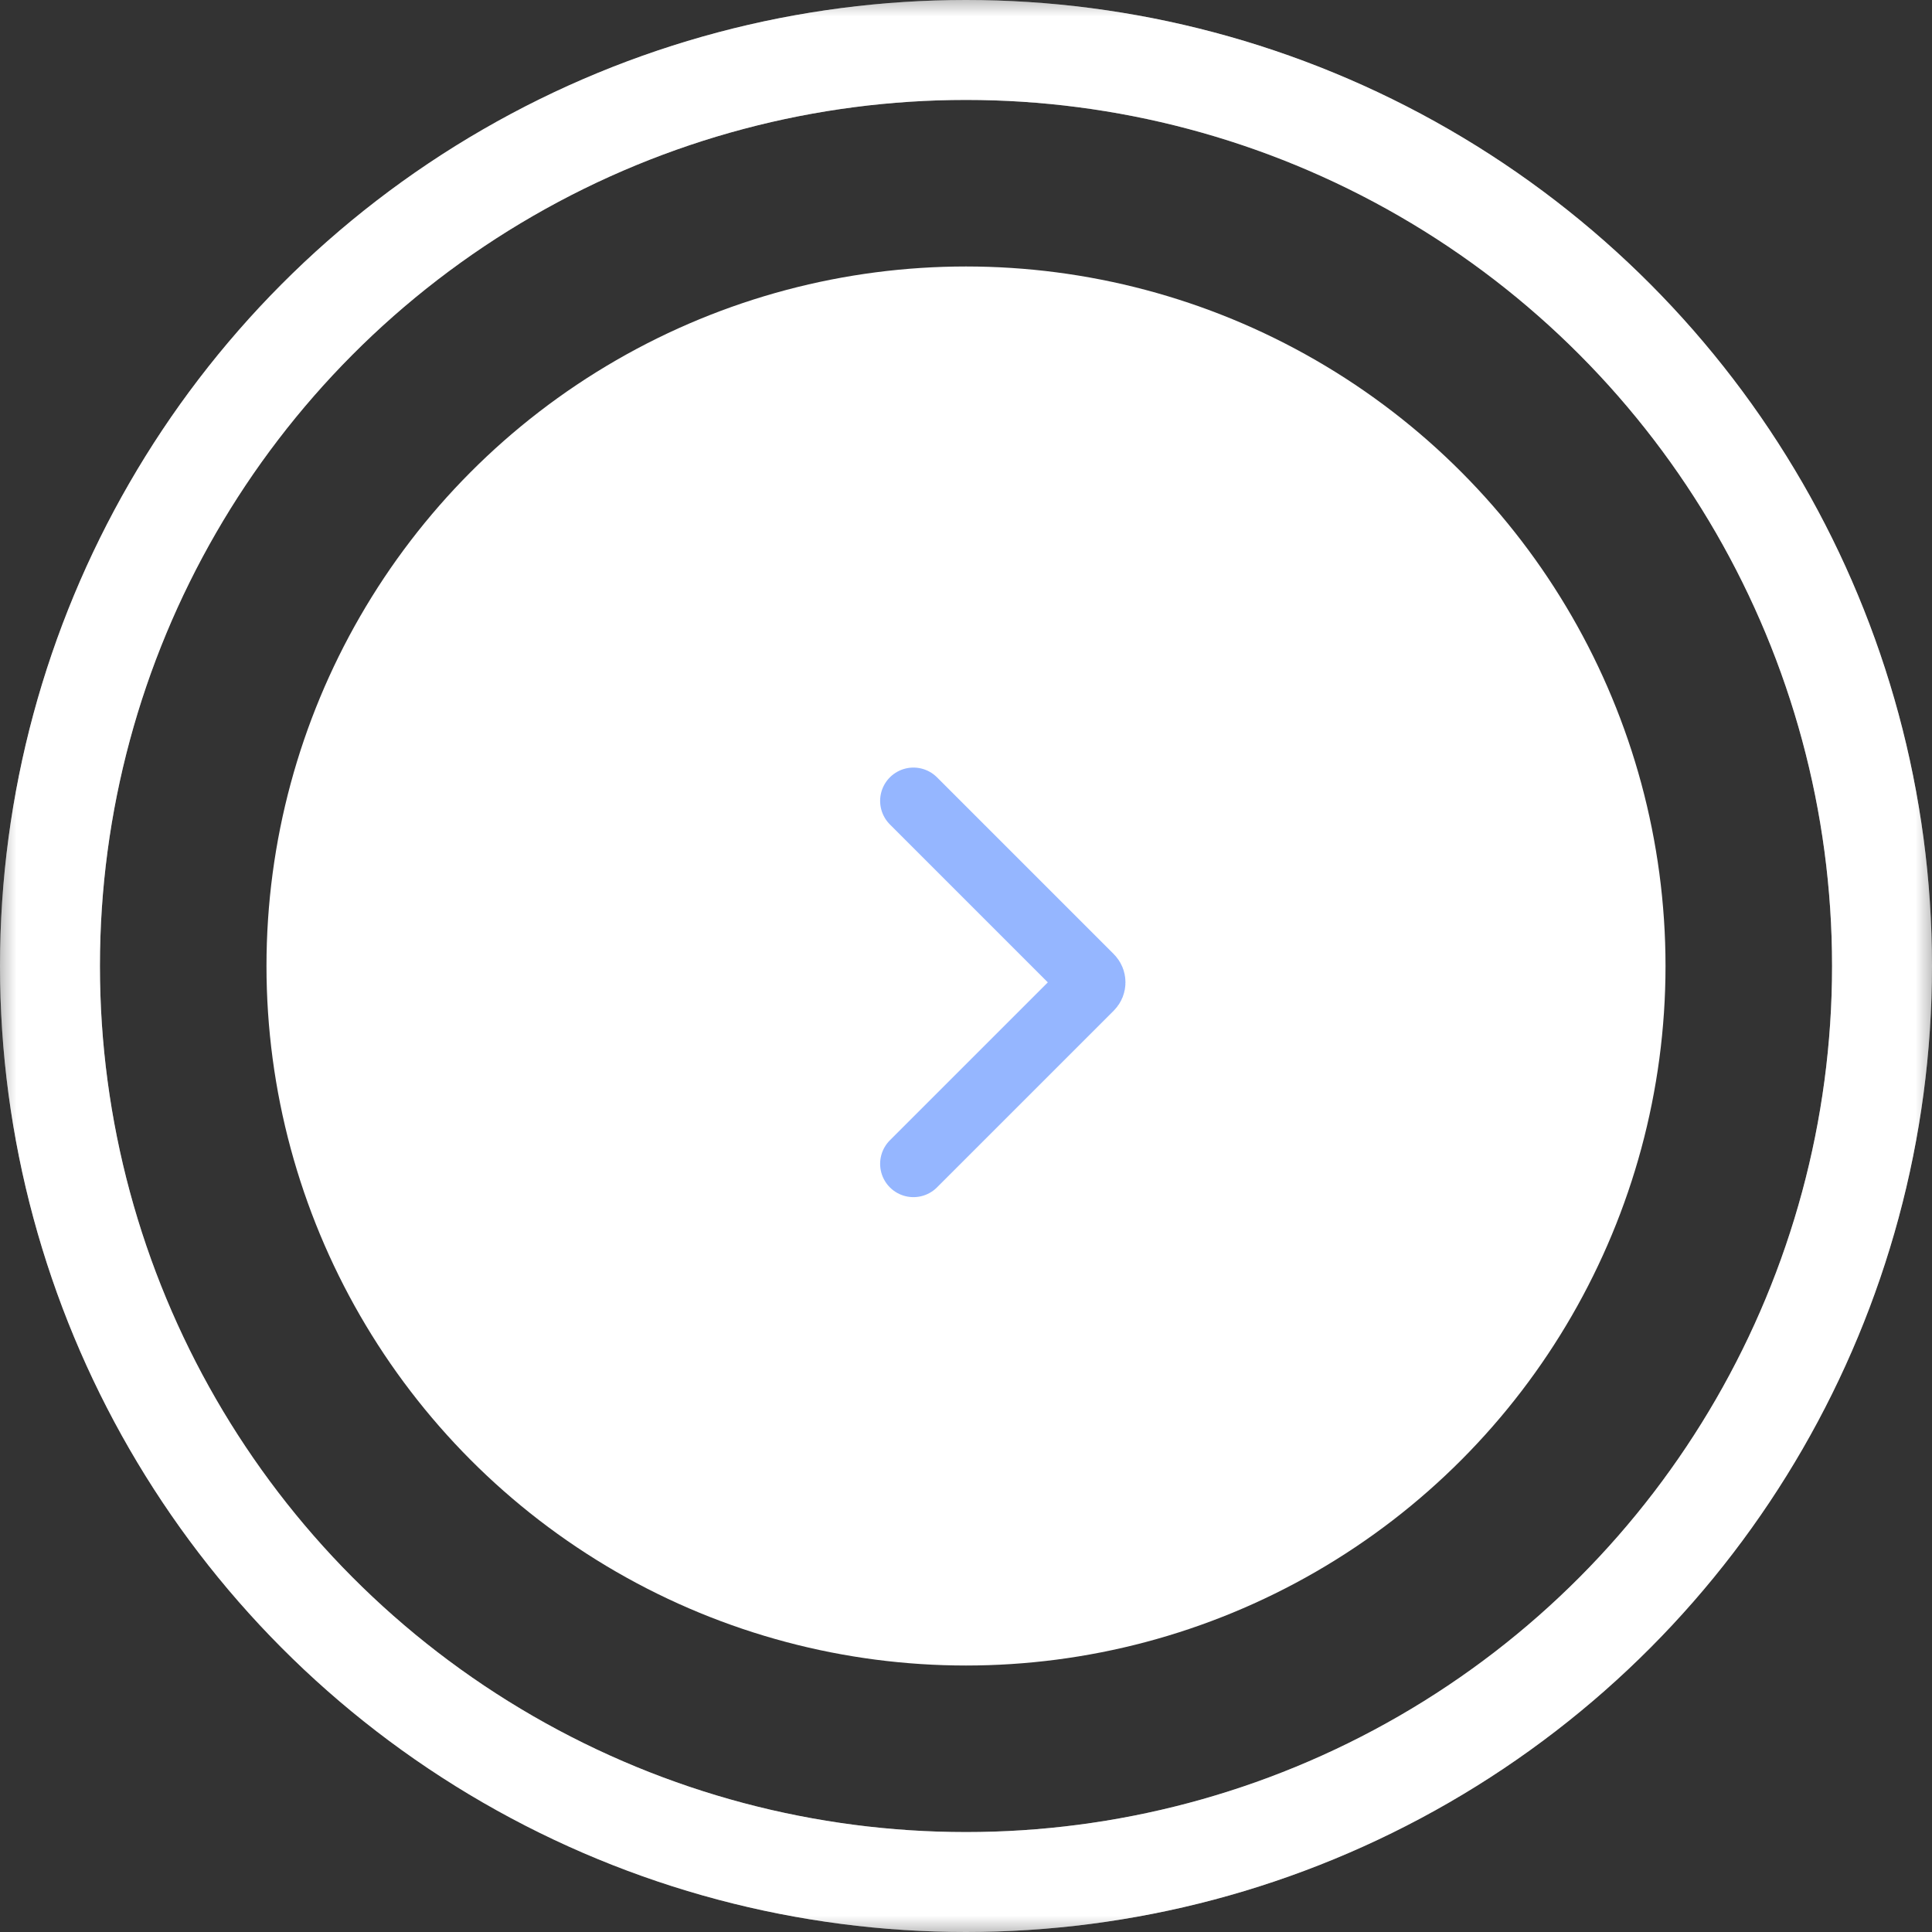 <svg width="58" height="58" viewBox="0 0 58 58" fill="none" xmlns="http://www.w3.org/2000/svg">
<rect x="0" y="0" width="58" height="58" fill="#333333" stroke="none"/>
<circle cx="29" cy="29" r="27.5" stroke="white" stroke-opacity="0.4" stroke-width="3"/>
<mask id="mask0_2_1839" style="mask-type:alpha" maskUnits="userSpaceOnUse" x="0" y="0" width="58" height="58">
<g clip-path="url(#clip0_2_1839)">
<rect x="-29" width="87" height="29" fill="#D9D9D9"/>
</g>
<g clip-path="url(#clip1_2_1839)">
<rect y="87" width="87" height="29" transform="rotate(-90 0 87)" fill="#D9D9D9"/>
</g>
<g clip-path="url(#clip2_2_1839)">
<rect x="87" y="58" width="87" height="29" transform="rotate(180 87 58)" fill="#D9D9D9"/>
</g>
<g clip-path="url(#clip3_2_1839)">
<rect x="58" y="-29" width="87" height="29" transform="rotate(90 58 -29)" fill="#D9D9D9"/>
</g>
</mask>
<g mask="url(#mask0_2_1839)">
<circle cx="29" cy="29" r="27.5" stroke="white" stroke-width="3"/>
</g>
<circle cx="29" cy="29" r="21" fill="white"/>
<path d="M27.422 24.043L32.729 29.35C32.807 29.428 32.807 29.555 32.729 29.633L27.422 34.939" stroke="#95B6FF" stroke-width="2" stroke-linecap="round"/>
<defs>
<clipPath id="clip0_2_1839">
<rect width="29" height="29" fill="white" transform="translate(29)"/>
</clipPath>
<clipPath id="clip1_2_1839">
<rect width="29" height="29" fill="white"/>
</clipPath>
<clipPath id="clip2_2_1839">
<rect width="29" height="29" fill="white" transform="translate(0 29)"/>
</clipPath>
<clipPath id="clip3_2_1839">
<rect width="29" height="29" fill="white" transform="translate(29 29)"/>
</clipPath>
</defs>
</svg>

